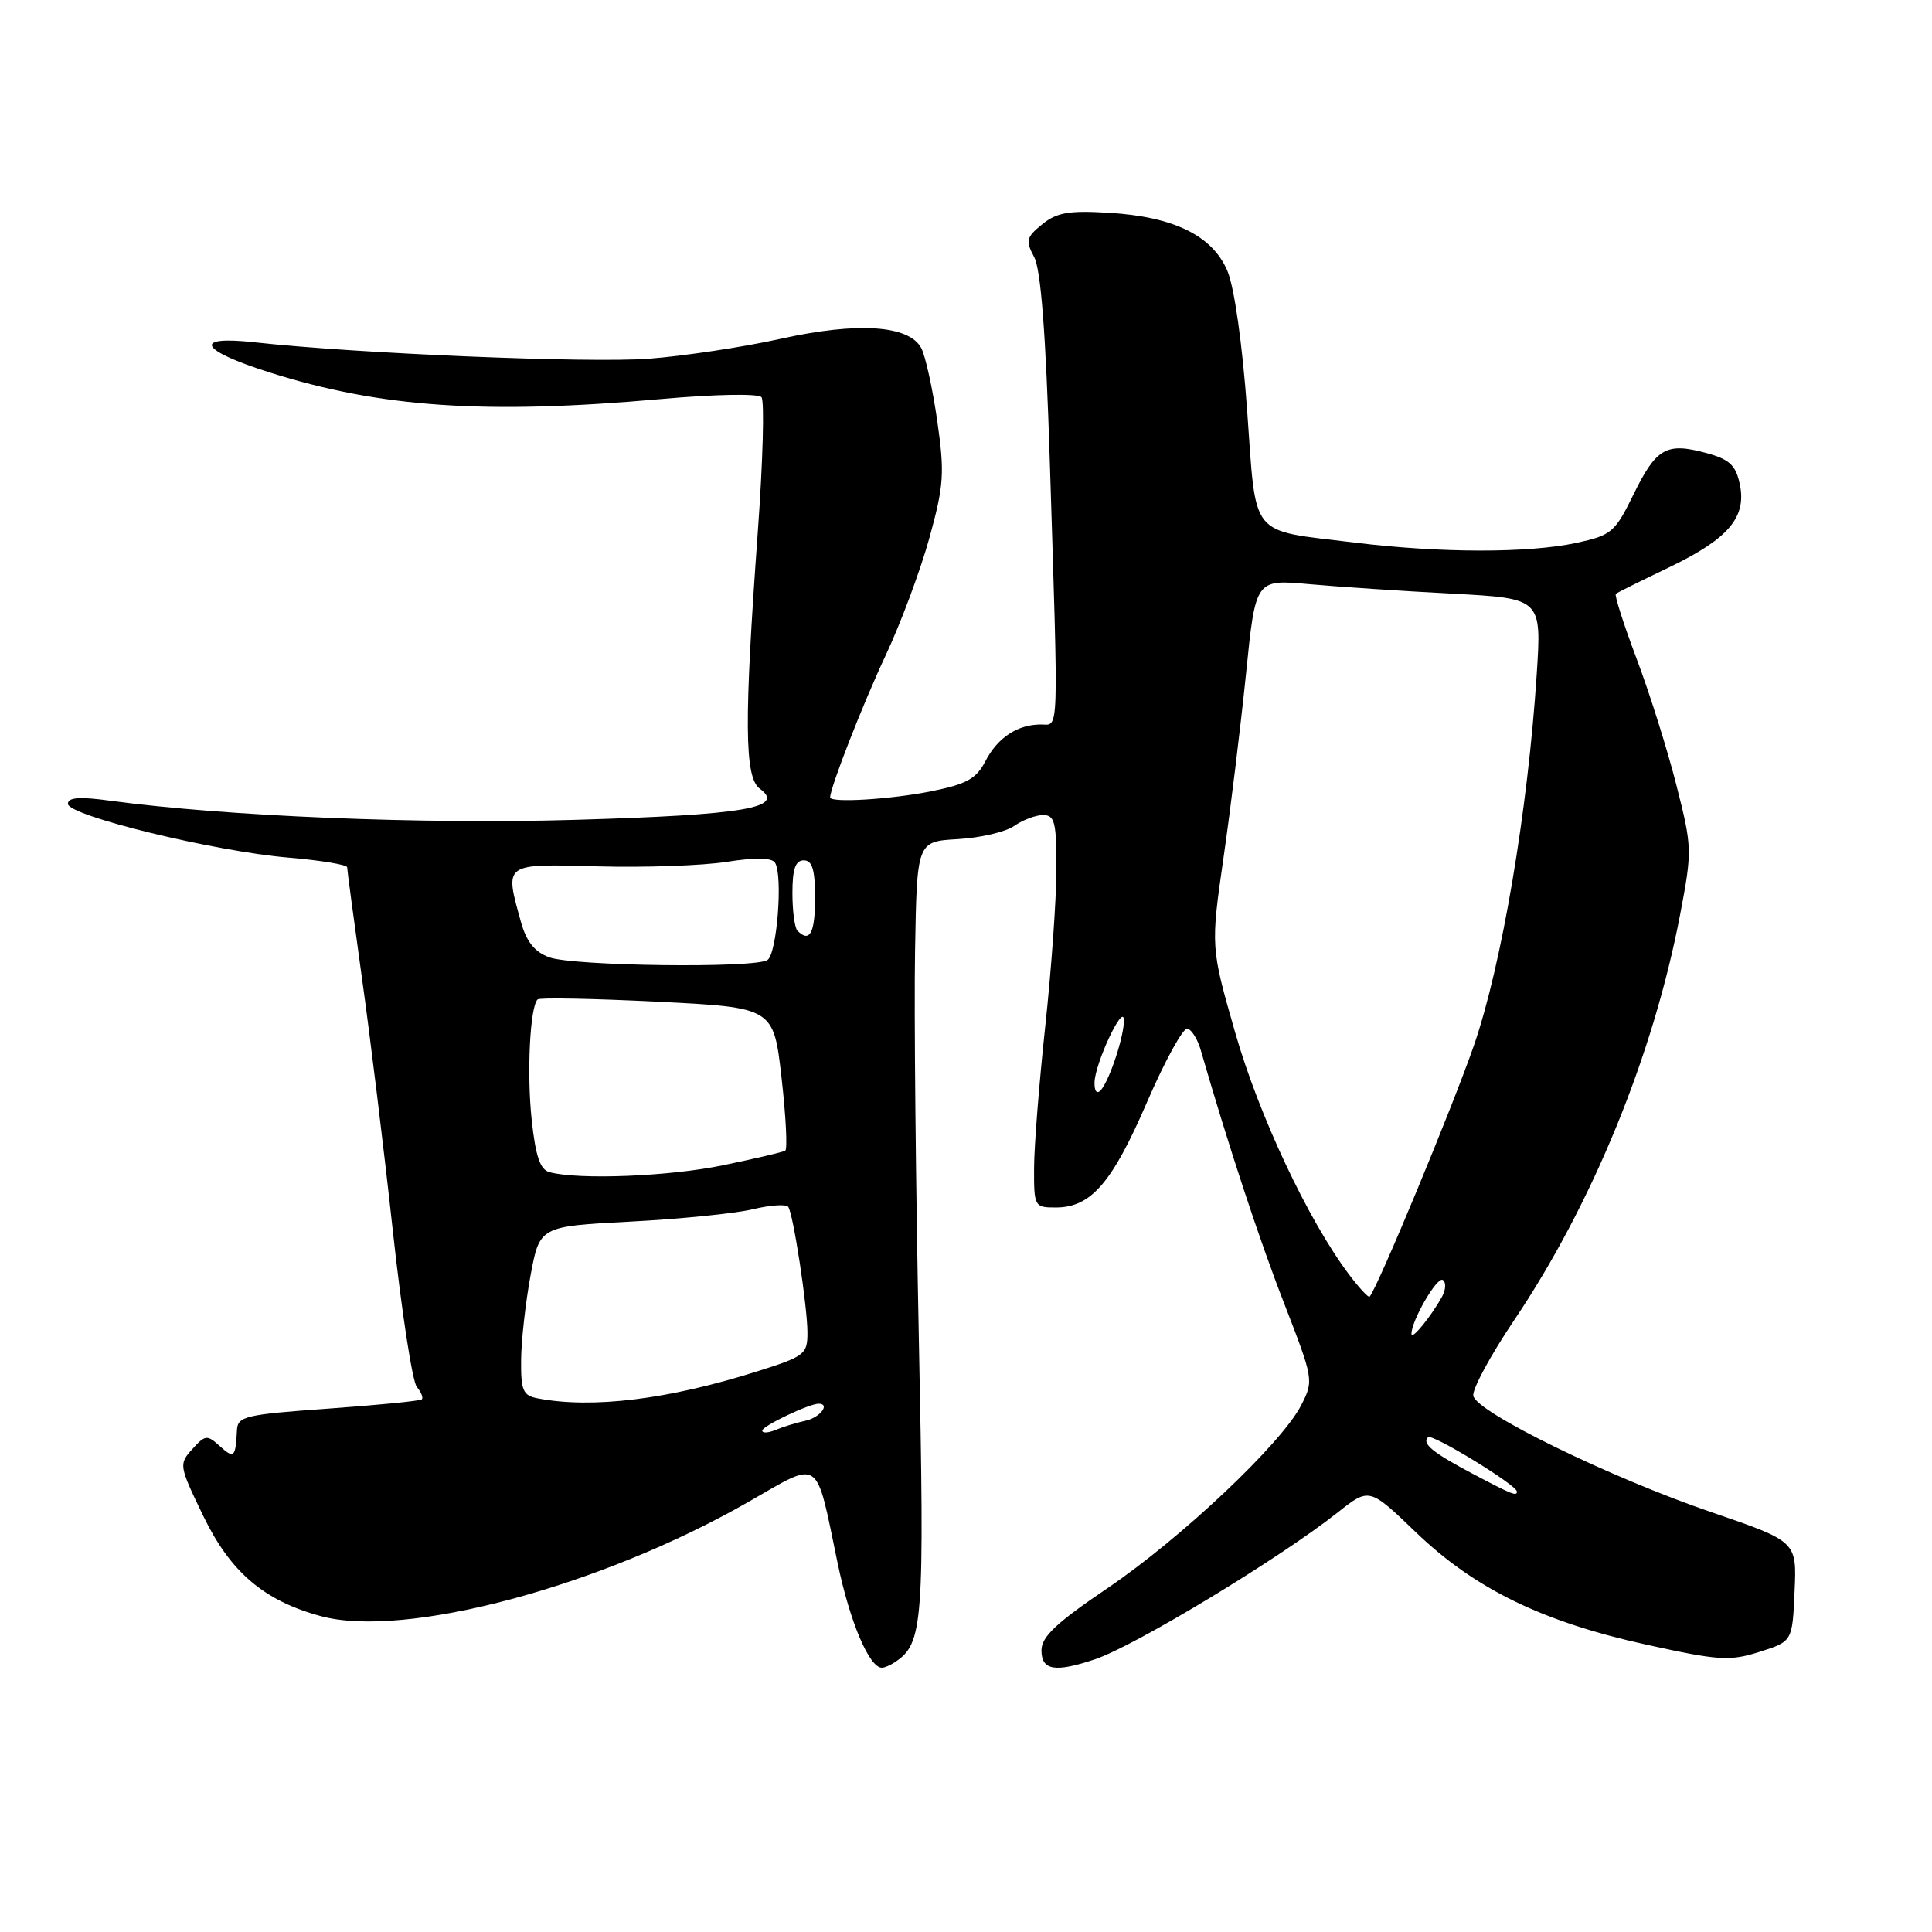 <?xml version="1.0" encoding="UTF-8" standalone="no"?>
<!DOCTYPE svg PUBLIC "-//W3C//DTD SVG 1.1//EN" "http://www.w3.org/Graphics/SVG/1.1/DTD/svg11.dtd" >
<svg xmlns="http://www.w3.org/2000/svg" xmlns:xlink="http://www.w3.org/1999/xlink" version="1.1" viewBox="0 0 256 256">
 <g >
 <path fill="currentColor"
d=" M 118.60 220.23 C 122.34 217.75 122.52 215.21 121.75 177.31 C 121.34 157.06 121.11 133.97 121.25 126.00 C 121.50 111.50 121.50 111.50 126.91 111.19 C 129.89 111.02 133.25 110.24 134.39 109.44 C 135.52 108.65 137.24 108.00 138.22 108.00 C 139.76 108.00 140.00 108.96 139.98 115.25 C 139.97 119.24 139.30 128.57 138.50 136.00 C 137.70 143.43 137.03 151.86 137.02 154.75 C 137.00 159.87 137.07 160.00 139.87 160.00 C 144.55 160.00 147.34 156.79 151.98 146.05 C 154.38 140.50 156.80 136.10 157.36 136.29 C 157.92 136.47 158.69 137.72 159.08 139.06 C 162.77 151.82 166.85 164.21 170.15 172.69 C 174.05 182.75 174.09 182.93 172.42 186.19 C 169.84 191.25 156.52 203.82 146.75 210.44 C 139.97 215.03 138.00 216.88 138.00 218.68 C 138.00 221.34 139.81 221.64 145.10 219.86 C 150.44 218.06 169.58 206.48 177.26 200.40 C 181.44 197.10 181.44 197.10 187.63 203.05 C 195.43 210.54 204.40 214.91 218.22 217.94 C 227.78 220.04 229.20 220.13 233.14 218.88 C 237.50 217.50 237.50 217.50 237.79 210.87 C 238.09 204.25 238.09 204.25 226.82 200.39 C 213.36 195.79 195.61 187.12 195.22 184.95 C 195.06 184.10 197.49 179.60 200.62 174.95 C 210.98 159.57 219.06 139.83 222.61 121.26 C 224.24 112.71 224.23 112.29 222.13 104.03 C 220.95 99.37 218.58 91.83 216.85 87.26 C 215.13 82.69 213.89 78.82 214.11 78.67 C 214.32 78.51 217.55 76.91 221.28 75.12 C 229.10 71.34 231.49 68.49 230.51 64.06 C 229.98 61.61 229.12 60.84 226.03 60.01 C 220.79 58.60 219.46 59.37 216.44 65.53 C 213.98 70.55 213.53 70.93 208.86 71.94 C 202.49 73.30 190.89 73.29 179.55 71.90 C 165.37 70.16 166.50 71.55 165.25 54.34 C 164.61 45.51 163.55 38.04 162.63 35.88 C 160.64 31.22 155.55 28.72 146.98 28.20 C 141.66 27.87 140.03 28.15 138.10 29.72 C 135.98 31.43 135.87 31.89 137.03 34.06 C 137.92 35.72 138.57 44.15 139.10 60.99 C 140.27 98.21 140.34 96.00 137.93 96.00 C 134.82 96.00 132.18 97.74 130.56 100.88 C 129.37 103.19 128.07 103.91 123.38 104.85 C 118.00 105.93 110.00 106.41 110.00 105.66 C 110.00 104.36 114.36 93.21 117.35 86.85 C 119.33 82.64 121.93 75.66 123.13 71.35 C 125.08 64.30 125.18 62.71 124.19 55.76 C 123.58 51.50 122.62 47.16 122.07 46.12 C 120.44 43.08 113.63 42.63 103.41 44.90 C 98.51 45.99 90.67 47.17 86.00 47.53 C 78.15 48.13 47.19 46.85 33.75 45.36 C 25.40 44.43 26.41 46.41 35.79 49.37 C 50.45 54.01 64.35 54.95 87.56 52.88 C 94.70 52.24 100.48 52.13 100.90 52.63 C 101.31 53.11 101.09 61.15 100.41 70.50 C 98.58 95.71 98.64 103.01 100.68 104.51 C 104.15 107.04 98.63 107.98 76.32 108.63 C 55.92 109.24 29.84 108.16 14.61 106.10 C 10.54 105.54 9.00 105.66 9.00 106.51 C 9.00 108.08 28.43 112.82 38.25 113.64 C 42.51 114.00 46.00 114.58 46.00 114.92 C 46.00 115.27 46.88 121.84 47.95 129.53 C 49.03 137.21 50.87 152.27 52.04 163.00 C 53.21 173.72 54.64 183.07 55.23 183.77 C 55.81 184.47 56.11 185.22 55.89 185.42 C 55.68 185.63 50.10 186.18 43.50 186.65 C 32.50 187.43 31.49 187.67 31.40 189.50 C 31.21 193.14 31.02 193.32 29.16 191.65 C 27.44 190.09 27.21 190.11 25.48 192.02 C 23.68 194.01 23.72 194.21 26.94 200.88 C 30.54 208.32 34.97 212.10 42.49 214.14 C 53.62 217.17 79.57 210.24 99.17 199.01 C 108.88 193.45 108.02 192.86 110.99 207.13 C 112.62 214.94 115.20 221.02 116.87 220.98 C 117.21 220.98 118.00 220.64 118.60 220.23 Z  M 195.40 195.42 C 189.86 192.50 188.37 191.30 189.22 190.44 C 189.75 189.91 201.00 196.79 201.00 197.64 C 201.00 198.29 200.36 198.03 195.40 195.42 Z  M 101.00 189.56 C 101.00 188.96 107.21 186.00 108.47 186.00 C 110.06 186.00 108.66 187.84 106.75 188.25 C 105.51 188.52 103.71 189.07 102.75 189.48 C 101.79 189.88 101.00 189.92 101.00 189.56 Z  M 71.25 185.29 C 69.29 184.92 69.01 184.26 69.05 180.18 C 69.07 177.61 69.64 172.57 70.30 169.00 C 71.51 162.50 71.51 162.50 83.50 161.87 C 90.10 161.53 97.42 160.79 99.76 160.23 C 102.10 159.67 104.21 159.53 104.46 159.93 C 105.14 161.03 106.98 173.12 106.99 176.55 C 107.00 179.45 106.65 179.72 100.25 181.74 C 88.55 185.44 78.45 186.68 71.25 185.29 Z  M 187.03 176.78 C 186.96 175.11 190.40 169.13 191.17 169.60 C 191.63 169.89 191.59 170.88 191.08 171.81 C 189.64 174.42 187.07 177.58 187.03 176.78 Z  M 178.71 168.82 C 173.33 161.65 166.83 147.84 163.68 136.86 C 160.42 125.50 160.42 125.50 162.13 113.59 C 163.08 107.04 164.41 96.08 165.11 89.22 C 166.37 76.76 166.37 76.76 173.43 77.40 C 177.32 77.75 185.85 78.32 192.39 78.66 C 204.28 79.29 204.28 79.29 203.62 89.39 C 202.44 107.45 198.99 127.83 195.31 138.50 C 192.49 146.66 182.55 170.61 181.48 171.82 C 181.33 171.99 180.08 170.64 178.71 168.82 Z  M 72.82 155.32 C 71.57 154.99 70.97 153.24 70.45 148.38 C 69.79 142.21 70.22 133.45 71.23 132.43 C 71.49 132.17 78.63 132.31 87.10 132.73 C 102.50 133.50 102.50 133.50 103.56 142.81 C 104.14 147.93 104.36 152.28 104.05 152.47 C 103.74 152.66 100.02 153.53 95.78 154.41 C 88.64 155.88 76.74 156.36 72.82 155.32 Z  M 145.03 143.45 C 145.06 140.98 148.81 132.94 148.92 135.10 C 149.02 137.08 147.03 143.17 145.86 144.45 C 145.35 145.02 145.01 144.61 145.03 143.45 Z  M 72.78 126.85 C 70.84 126.14 69.76 124.78 69.03 122.18 C 66.85 114.30 66.62 114.46 79.25 114.80 C 85.44 114.97 93.10 114.70 96.28 114.20 C 100.11 113.60 102.28 113.64 102.70 114.32 C 103.76 116.04 102.95 126.41 101.69 127.21 C 99.95 128.32 75.97 128.01 72.78 126.85 Z  M 105.67 123.33 C 105.30 122.97 105.00 120.72 105.00 118.33 C 105.00 115.15 105.40 114.00 106.50 114.00 C 107.63 114.00 108.00 115.22 108.00 119.00 C 108.00 123.65 107.29 124.96 105.67 123.33 Z "/>
</g>
</svg>